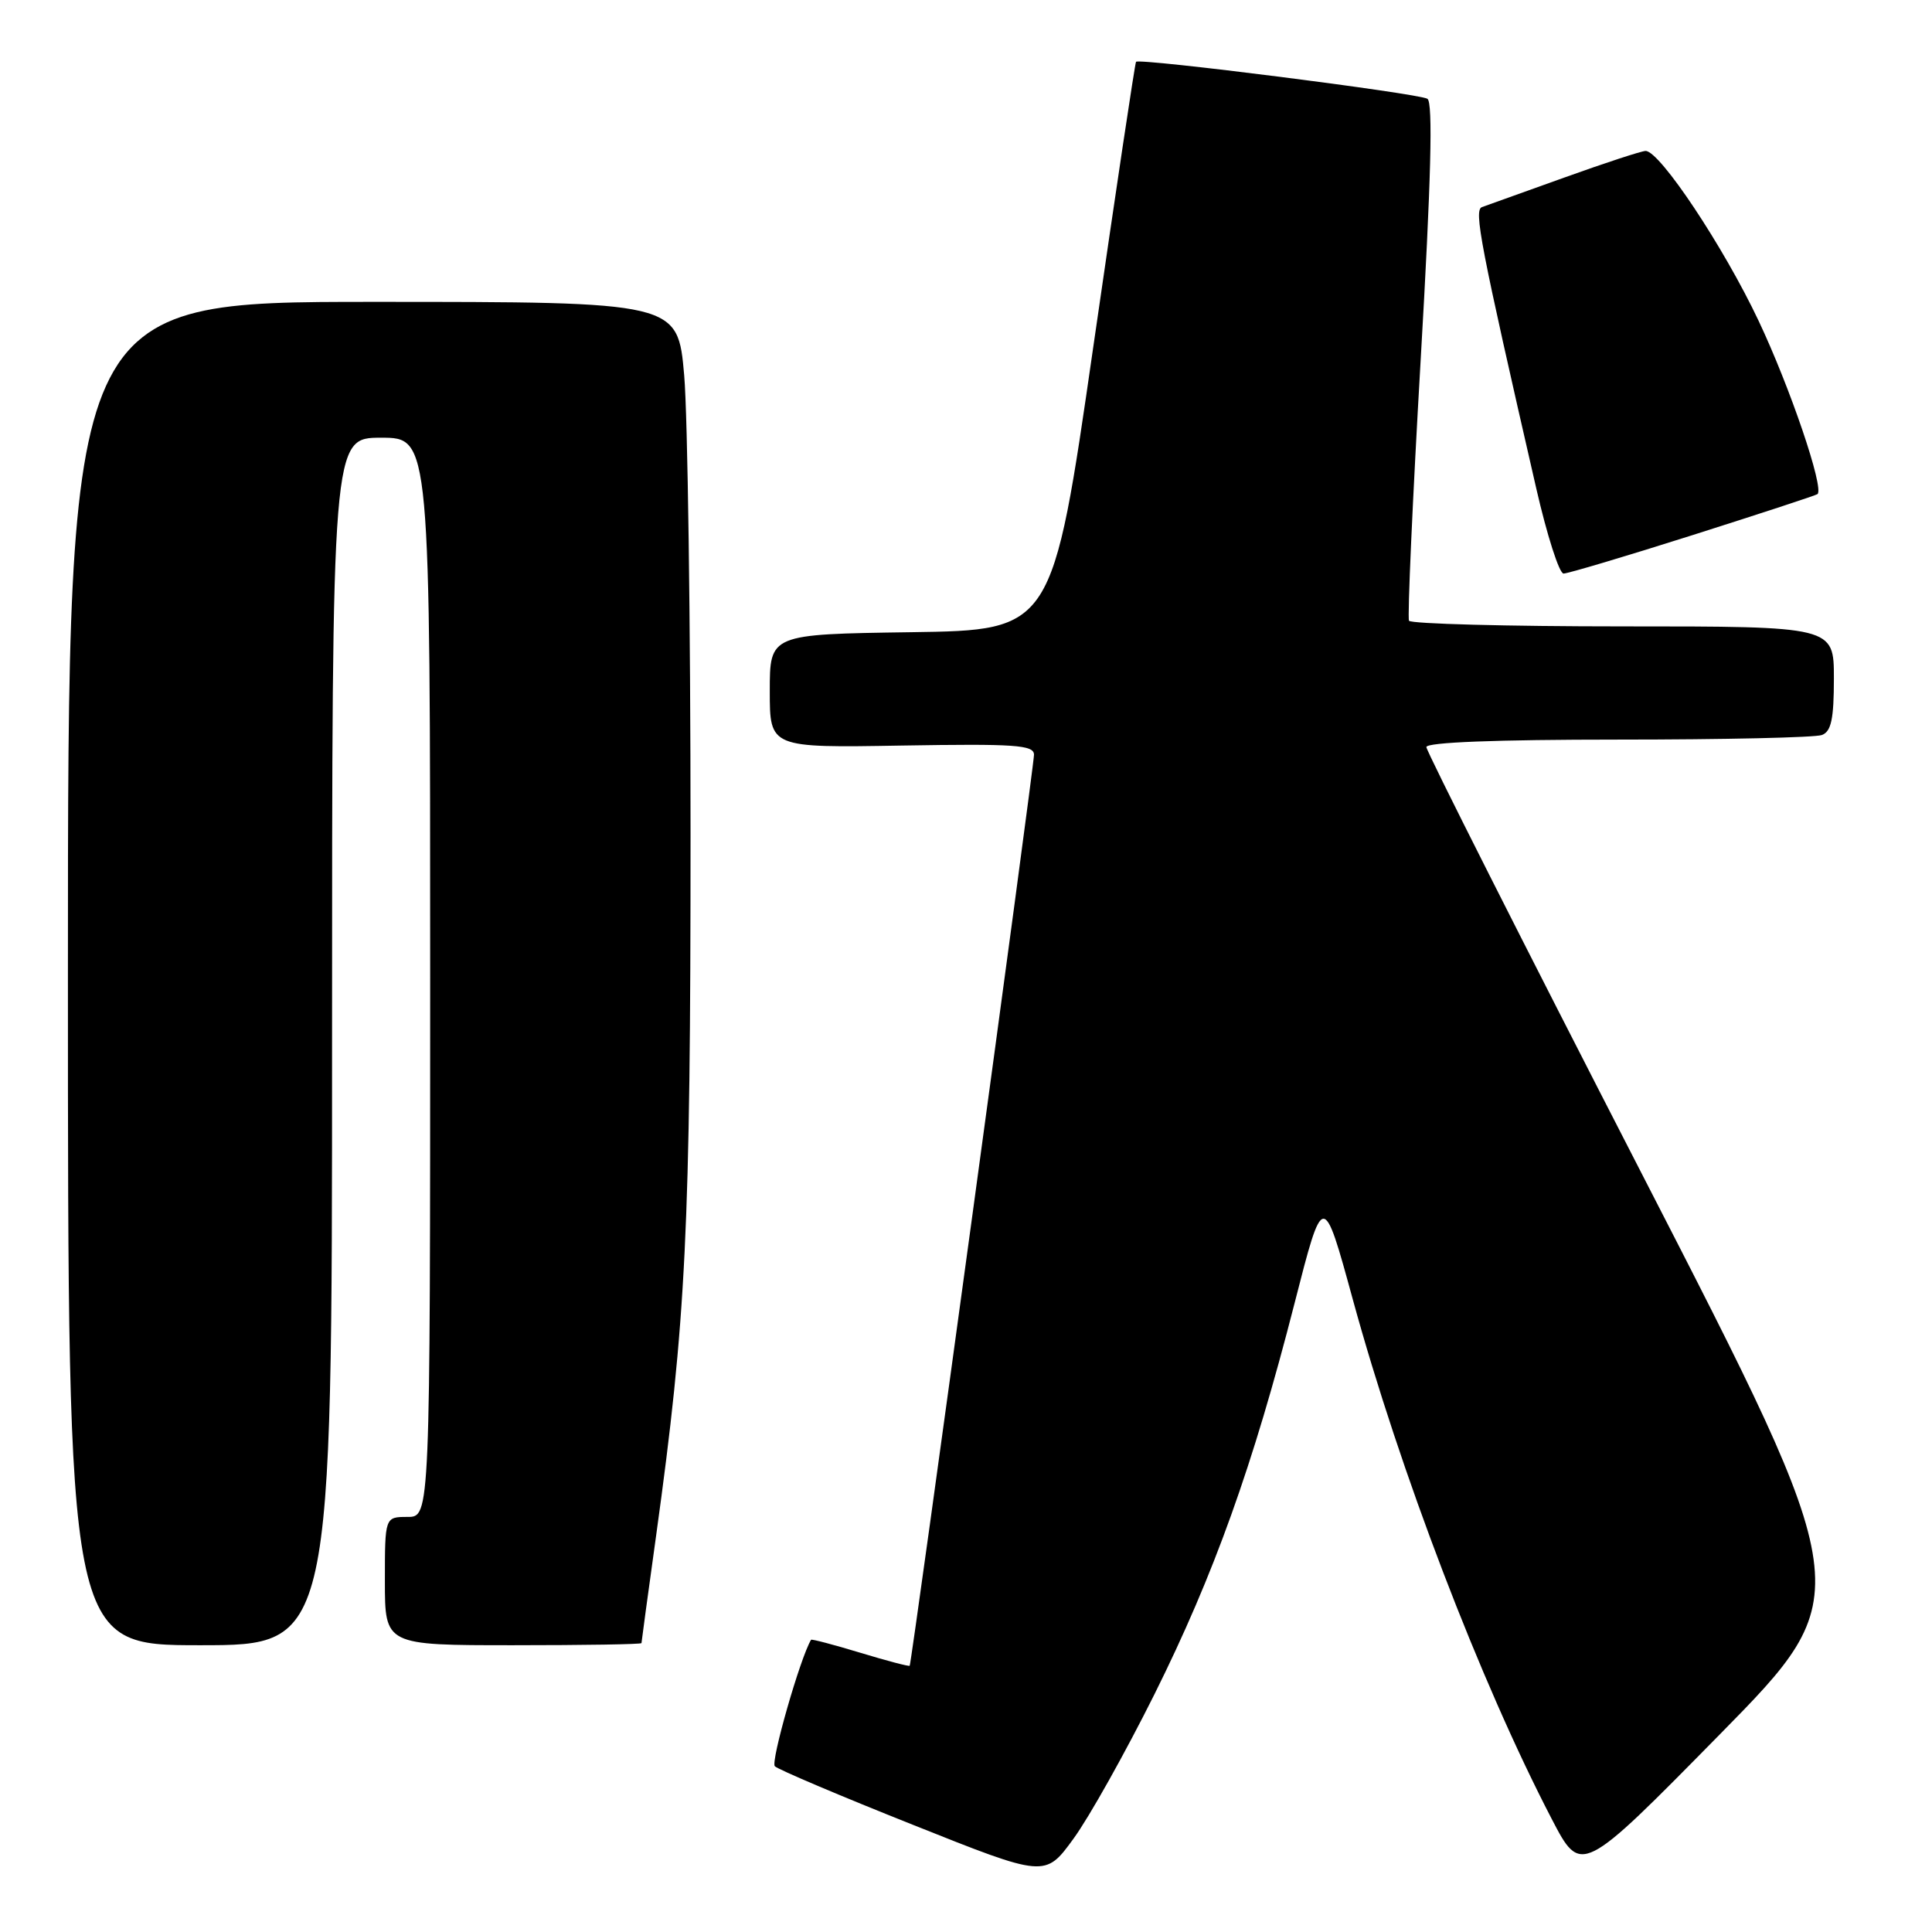 <?xml version="1.0" encoding="UTF-8" standalone="no"?>
<!DOCTYPE svg PUBLIC "-//W3C//DTD SVG 1.1//EN" "http://www.w3.org/Graphics/SVG/1.1/DTD/svg11.dtd" >
<svg xmlns="http://www.w3.org/2000/svg" xmlns:xlink="http://www.w3.org/1999/xlink" version="1.1" viewBox="0 0 256 256">
 <g >
 <path fill="currentColor"
d=" M 152.97 224.50 C 160.85 208.67 166.02 194.25 171.54 172.67 C 175.33 157.85 175.33 157.85 179.25 172.17 C 185.50 195.00 196.15 222.82 205.60 241.00 C 209.50 248.50 209.50 248.50 227.84 229.86 C 246.17 211.22 246.17 211.22 217.59 155.61 C 201.86 125.02 189.00 99.54 189.00 98.99 C 189.00 98.36 198.25 98.00 214.42 98.00 C 228.40 98.00 240.55 97.73 241.42 97.39 C 242.65 96.92 243.00 95.26 243.00 89.89 C 243.00 83.00 243.00 83.00 215.06 83.00 C 199.69 83.00 186.93 82.66 186.70 82.25 C 186.48 81.84 187.17 66.26 188.25 47.62 C 189.63 23.84 189.89 13.55 189.14 13.09 C 187.99 12.37 150.96 7.67 150.53 8.19 C 150.39 8.36 147.84 25.38 144.86 46.00 C 139.45 83.50 139.45 83.50 120.72 83.77 C 102.00 84.04 102.00 84.04 102.00 91.57 C 102.00 99.09 102.00 99.09 119.50 98.79 C 134.52 98.54 137.00 98.71 137.01 100.00 C 137.02 101.50 120.81 220.30 120.54 220.72 C 120.46 220.84 117.52 220.07 114.00 219.00 C 110.48 217.93 107.54 217.16 107.47 217.28 C 106.03 219.67 102.08 233.47 102.67 234.04 C 103.13 234.48 111.37 237.98 121.00 241.81 C 138.49 248.79 138.49 248.79 142.24 243.64 C 144.31 240.81 149.13 232.20 152.97 224.50 Z  M 44.00 138.00 C 44.00 58.00 44.00 58.00 50.50 58.00 C 57.00 58.00 57.00 58.00 57.00 129.50 C 57.00 201.00 57.00 201.00 54.00 201.00 C 51.00 201.00 51.00 201.00 51.00 209.50 C 51.00 218.00 51.00 218.00 68.00 218.00 C 77.35 218.00 85.00 217.88 85.00 217.72 C 85.00 217.57 85.87 211.16 86.94 203.47 C 90.92 174.74 91.50 162.95 91.50 110.50 C 91.50 82.45 91.12 55.11 90.66 49.75 C 89.81 40.00 89.81 40.00 49.41 40.00 C 9.00 40.00 9.00 40.00 9.00 129.00 C 9.00 218.00 9.00 218.00 26.50 218.00 C 44.00 218.00 44.00 218.00 44.00 138.00 Z  M 224.35 70.88 C 233.23 68.06 240.65 65.63 240.83 65.47 C 241.73 64.67 237.20 51.34 233.02 42.50 C 228.39 32.70 219.94 20.00 218.05 20.00 C 217.53 20.00 212.69 21.58 207.30 23.52 C 201.91 25.45 196.99 27.22 196.37 27.44 C 195.27 27.84 196.12 32.29 203.57 64.75 C 204.99 70.94 206.61 76.00 207.18 76.00 C 207.74 76.00 215.47 73.70 224.35 70.88 Z "/>
</g>
</svg>